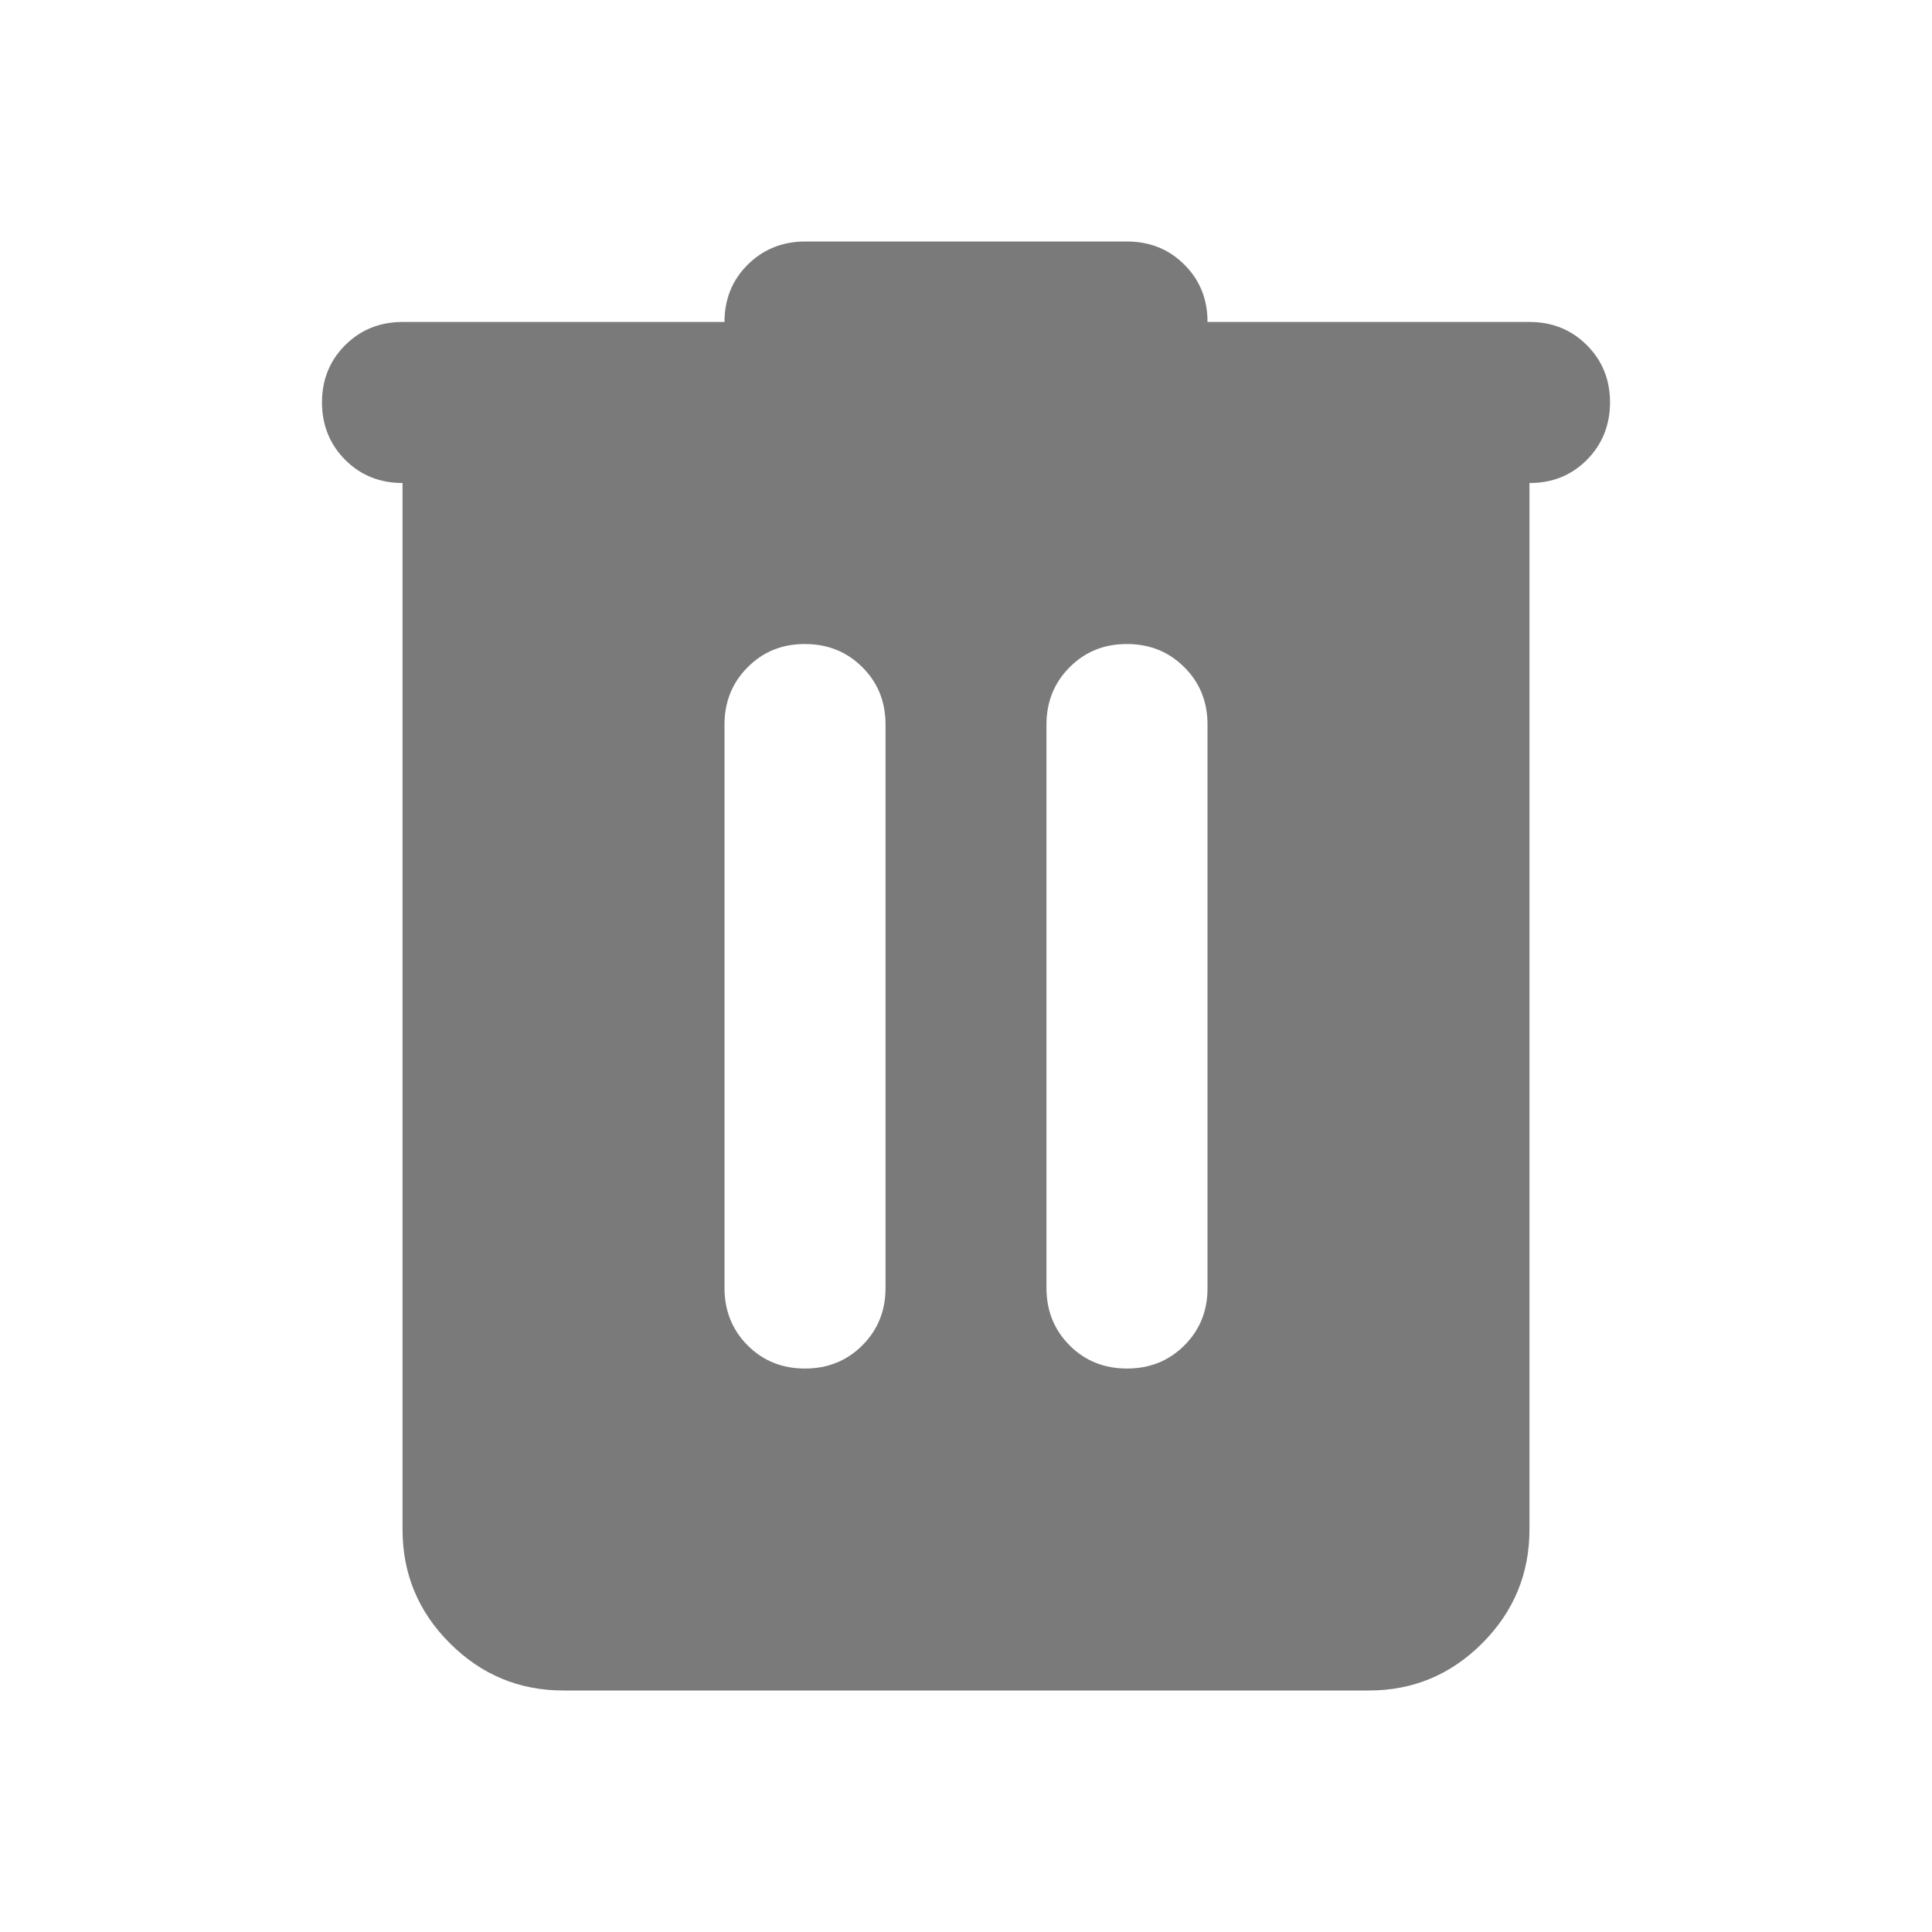 <svg width="20" height="20" viewBox="0 0 20 20" fill="none" xmlns="http://www.w3.org/2000/svg">
<path d="M5.833 17.5C5.375 17.5 4.983 17.337 4.657 17.011C4.33 16.685 4.167 16.292 4.167 15.833V5C3.93 5 3.733 4.92 3.573 4.76C3.414 4.6 3.334 4.402 3.333 4.167C3.333 3.931 3.413 3.733 3.573 3.573C3.734 3.413 3.932 3.333 4.167 3.333H7.5C7.5 3.097 7.58 2.899 7.74 2.74C7.9 2.581 8.098 2.501 8.333 2.5H11.667C11.903 2.5 12.101 2.58 12.261 2.74C12.421 2.9 12.501 3.098 12.5 3.333H15.833C16.069 3.333 16.267 3.413 16.427 3.573C16.587 3.733 16.667 3.931 16.667 4.167C16.666 4.402 16.586 4.6 16.427 4.761C16.267 4.921 16.069 5.001 15.833 5V15.833C15.833 16.292 15.67 16.684 15.344 17.011C15.018 17.337 14.626 17.501 14.167 17.5H5.833ZM8.333 14.167C8.569 14.167 8.767 14.087 8.927 13.927C9.087 13.767 9.167 13.569 9.167 13.333V7.5C9.167 7.264 9.087 7.066 8.927 6.907C8.767 6.747 8.569 6.667 8.333 6.667C8.098 6.666 7.9 6.746 7.74 6.907C7.58 7.067 7.5 7.265 7.5 7.5V13.333C7.5 13.569 7.58 13.768 7.74 13.928C7.9 14.088 8.098 14.167 8.333 14.167ZM11.667 14.167C11.903 14.167 12.101 14.087 12.261 13.927C12.421 13.767 12.501 13.569 12.5 13.333V7.5C12.5 7.264 12.42 7.066 12.26 6.907C12.1 6.747 11.902 6.667 11.667 6.667C11.431 6.666 11.233 6.746 11.073 6.907C10.913 7.067 10.833 7.265 10.833 7.5V13.333C10.833 13.569 10.913 13.768 11.073 13.928C11.233 14.088 11.431 14.167 11.667 14.167Z" fill="#7A7A7A"/>
</svg>
